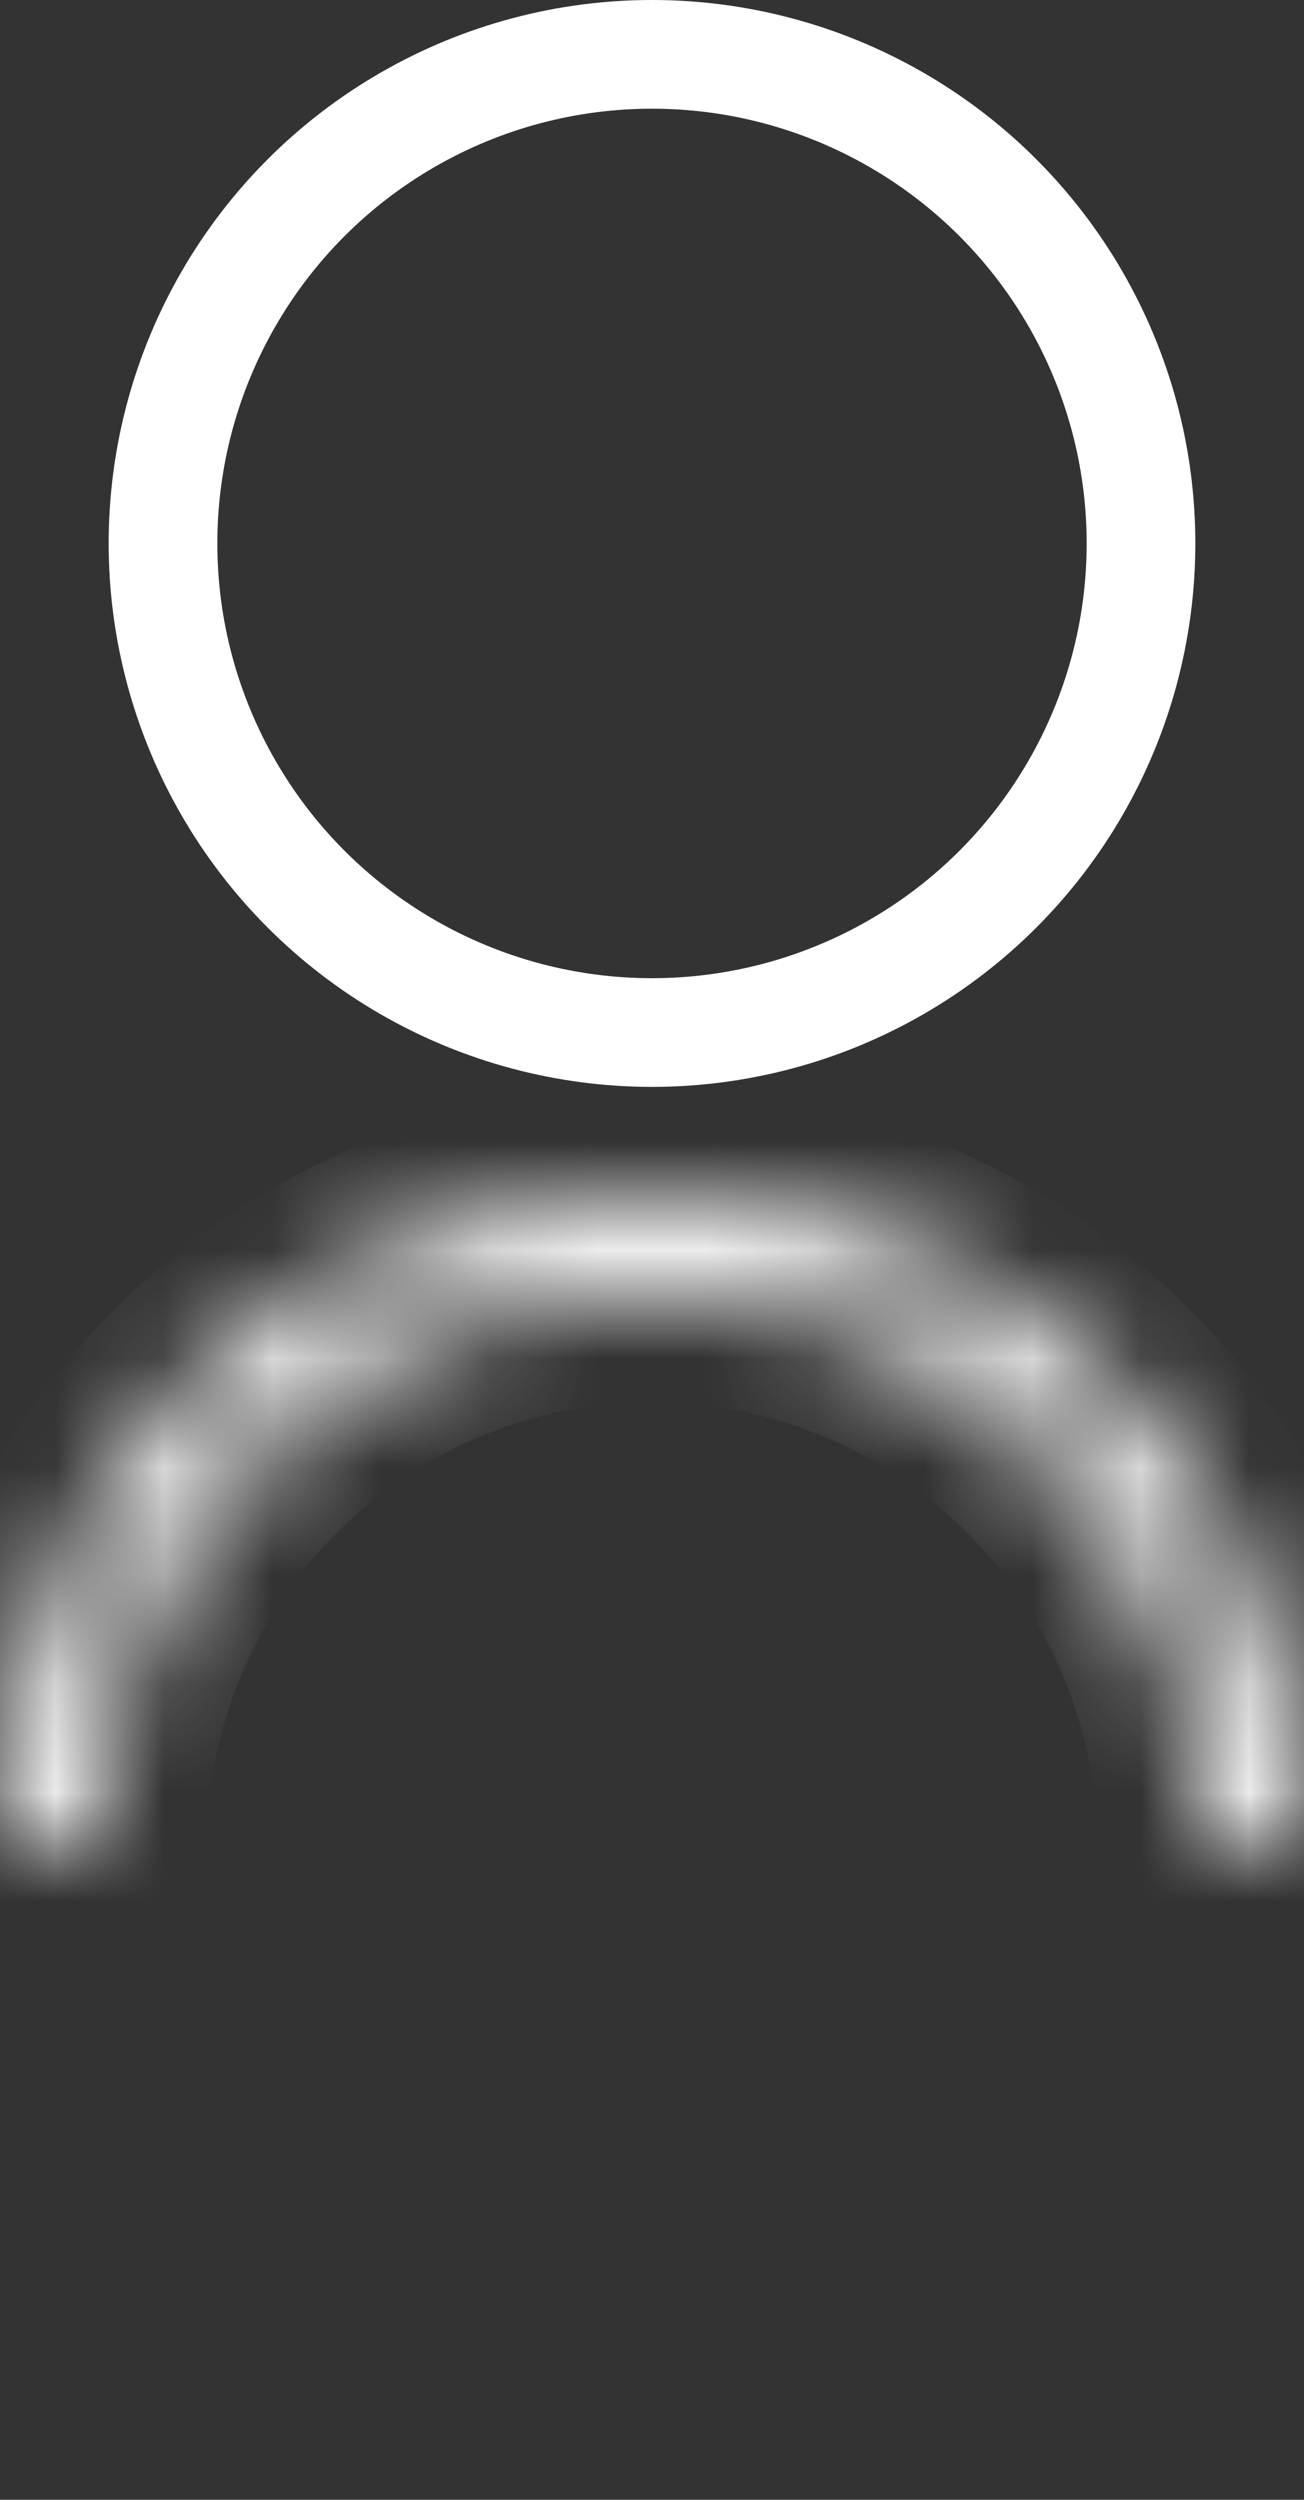 <svg width="12" height="23" viewBox="0 0 12 23" fill="none" xmlns="http://www.w3.org/2000/svg">
<rect x="0" y="0" width="12" height="23" fill="#333333" stroke="none"/>
<mask id="path-1-inside-1_6_1449" fill="white">
<path d="M12 17C12 16.212 11.845 15.432 11.543 14.704C11.242 13.976 10.8 13.315 10.243 12.757C9.685 12.2 9.024 11.758 8.296 11.457C7.568 11.155 6.788 11 6 11C5.212 11 4.432 11.155 3.704 11.457C2.976 11.758 2.315 12.2 1.757 12.757C1.2 13.315 0.758 13.976 0.457 14.704C0.155 15.432 -6.88831e-08 16.212 0 17H0.9C0.9 16.33 1.032 15.667 1.288 15.048C1.545 14.43 1.92 13.867 2.394 13.394C2.867 12.92 3.43 12.544 4.048 12.288C4.667 12.032 5.33 11.9 6 11.9C6.67 11.9 7.333 12.032 7.952 12.288C8.57 12.544 9.133 12.92 9.606 13.394C10.08 13.867 10.456 14.43 10.712 15.048C10.968 15.667 11.1 16.33 11.1 17H12Z"/>
</mask>
<path d="M12 17C12 16.212 11.845 15.432 11.543 14.704C11.242 13.976 10.8 13.315 10.243 12.757C9.685 12.2 9.024 11.758 8.296 11.457C7.568 11.155 6.788 11 6 11C5.212 11 4.432 11.155 3.704 11.457C2.976 11.758 2.315 12.2 1.757 12.757C1.2 13.315 0.758 13.976 0.457 14.704C0.155 15.432 -6.88831e-08 16.212 0 17H0.9C0.9 16.33 1.032 15.667 1.288 15.048C1.545 14.43 1.92 13.867 2.394 13.394C2.867 12.92 3.43 12.544 4.048 12.288C4.667 12.032 5.33 11.9 6 11.9C6.67 11.9 7.333 12.032 7.952 12.288C8.57 12.544 9.133 12.92 9.606 13.394C10.08 13.867 10.456 14.43 10.712 15.048C10.968 15.667 11.1 16.33 11.1 17H12Z" stroke="white" stroke-width="2" mask="url(#path-1-inside-1_6_1449)"/>
<circle cx="6" cy="5" r="4.5" stroke="white"/>
</svg>
